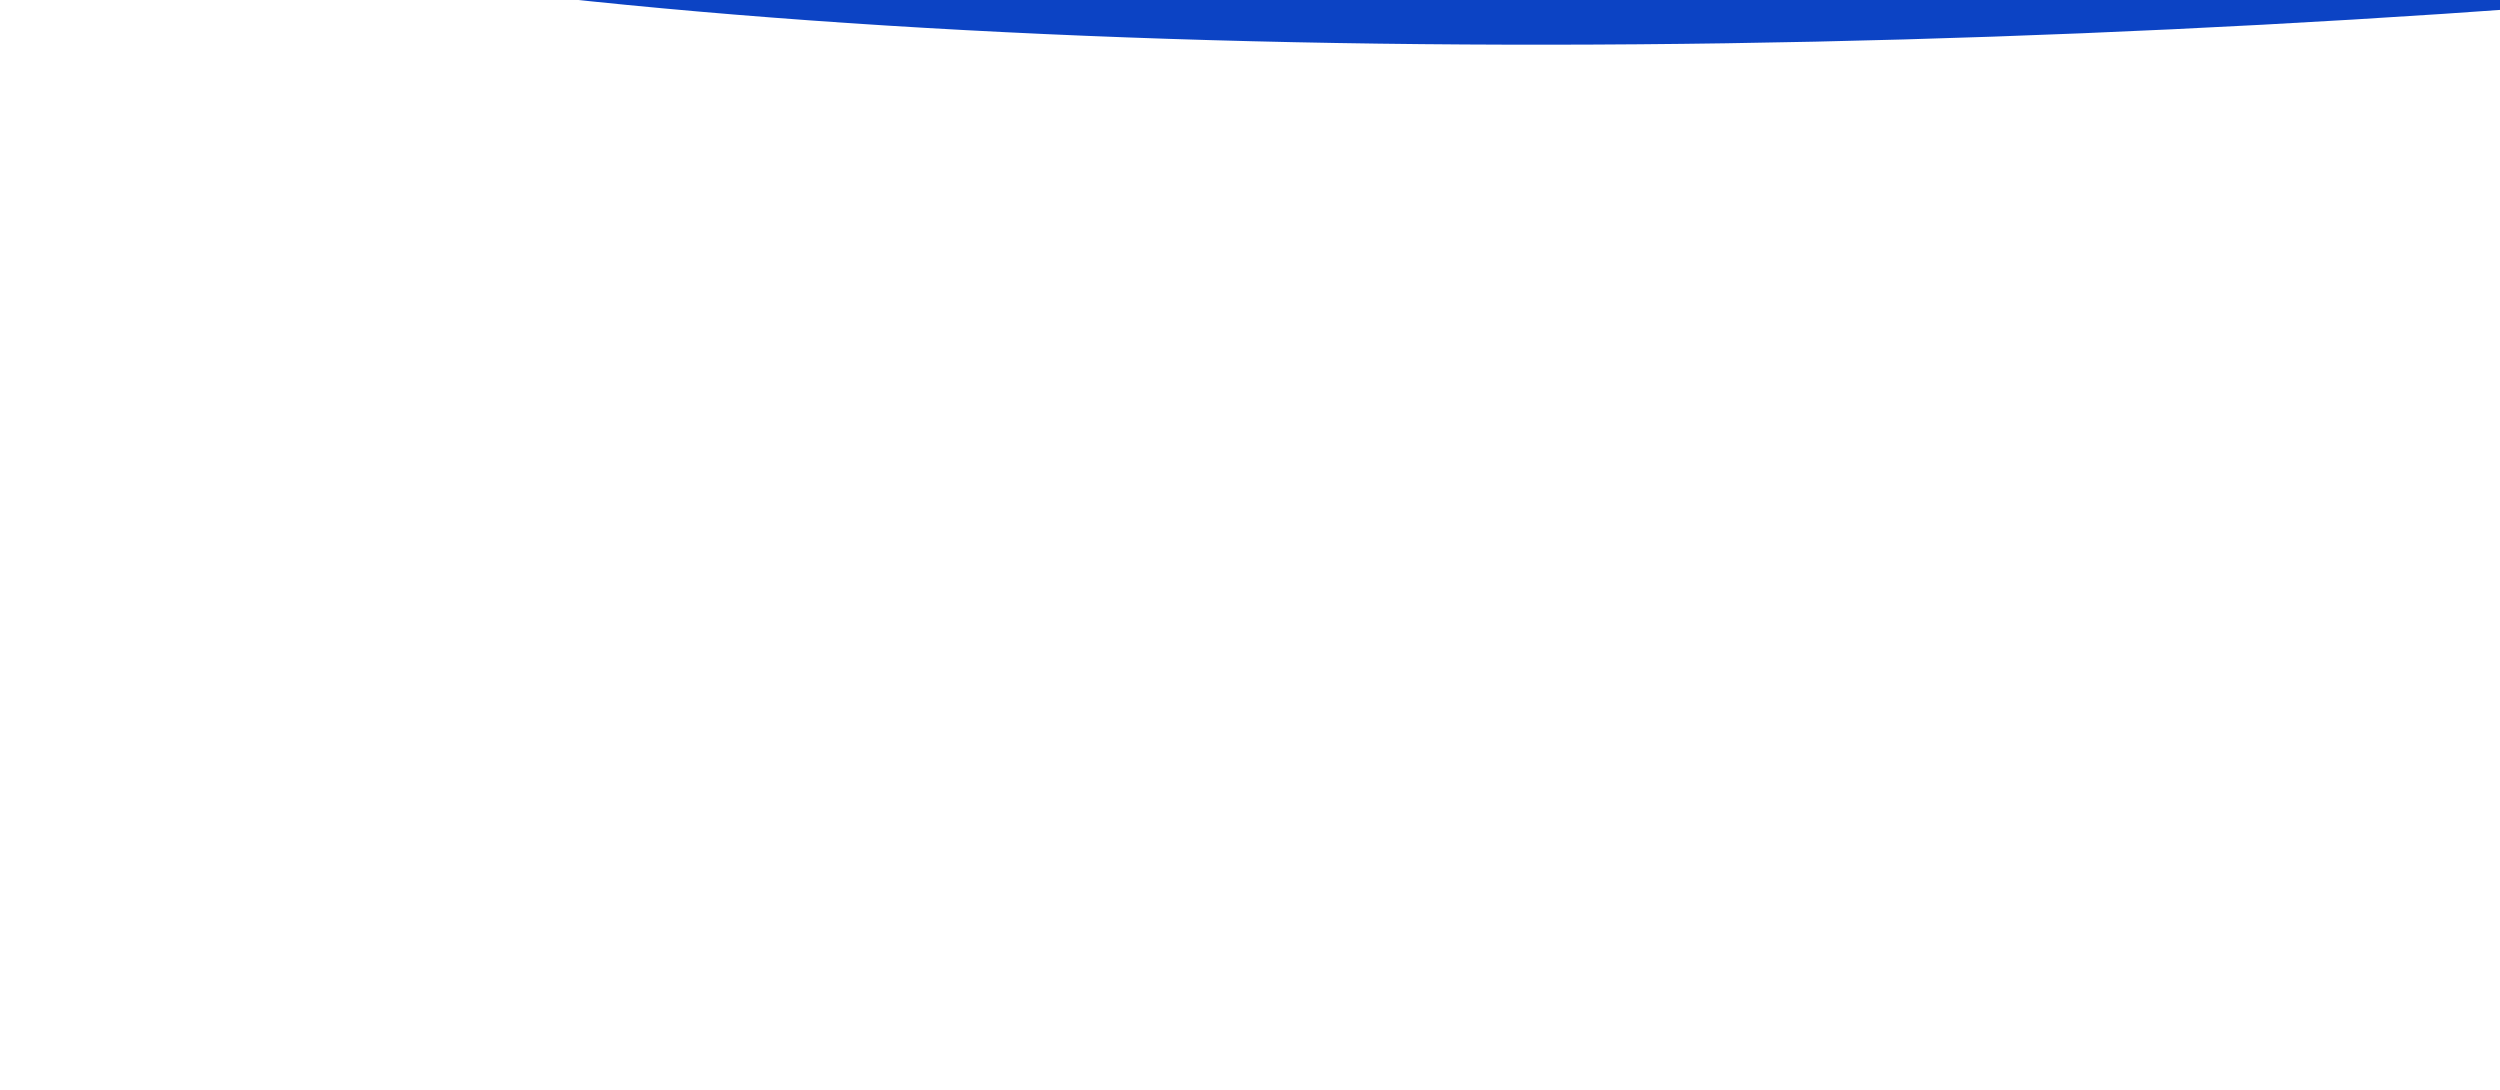 <svg width="360" height="157" viewBox="0 0 360 157" fill="none" xmlns="http://www.w3.org/2000/svg">
<g filter="url(#filter0_f_6_943)">
<ellipse cx="346.627" cy="-75.688" rx="402.101" ry="77.858" transform="rotate(-3.797 346.627 -75.688)" fill="#0C43C4"/>
</g>
<g filter="url(#filter1_f_6_943)">
<ellipse cx="-59.008" cy="-81.693" rx="187.992" ry="84.51" fill="#99E1D9"/>
</g>
<defs>
<filter id="filter0_f_6_943" x="-204.625" y="-307.833" width="1102.5" height="464.29" filterUnits="userSpaceOnUse" color-interpolation-filters="sRGB">
<feFlood flood-opacity="0" result="BackgroundImageFix"/>
<feBlend mode="normal" in="SourceGraphic" in2="BackgroundImageFix" result="shape"/>
<feGaussianBlur stdDeviation="75" result="effect1_foregroundBlur_6_943"/>
</filter>
<filter id="filter1_f_6_943" x="-347" y="-266.203" width="575.984" height="369.02" filterUnits="userSpaceOnUse" color-interpolation-filters="sRGB">
<feFlood flood-opacity="0" result="BackgroundImageFix"/>
<feBlend mode="normal" in="SourceGraphic" in2="BackgroundImageFix" result="shape"/>
<feGaussianBlur stdDeviation="50" result="effect1_foregroundBlur_6_943"/>
</filter>
</defs>
</svg>
